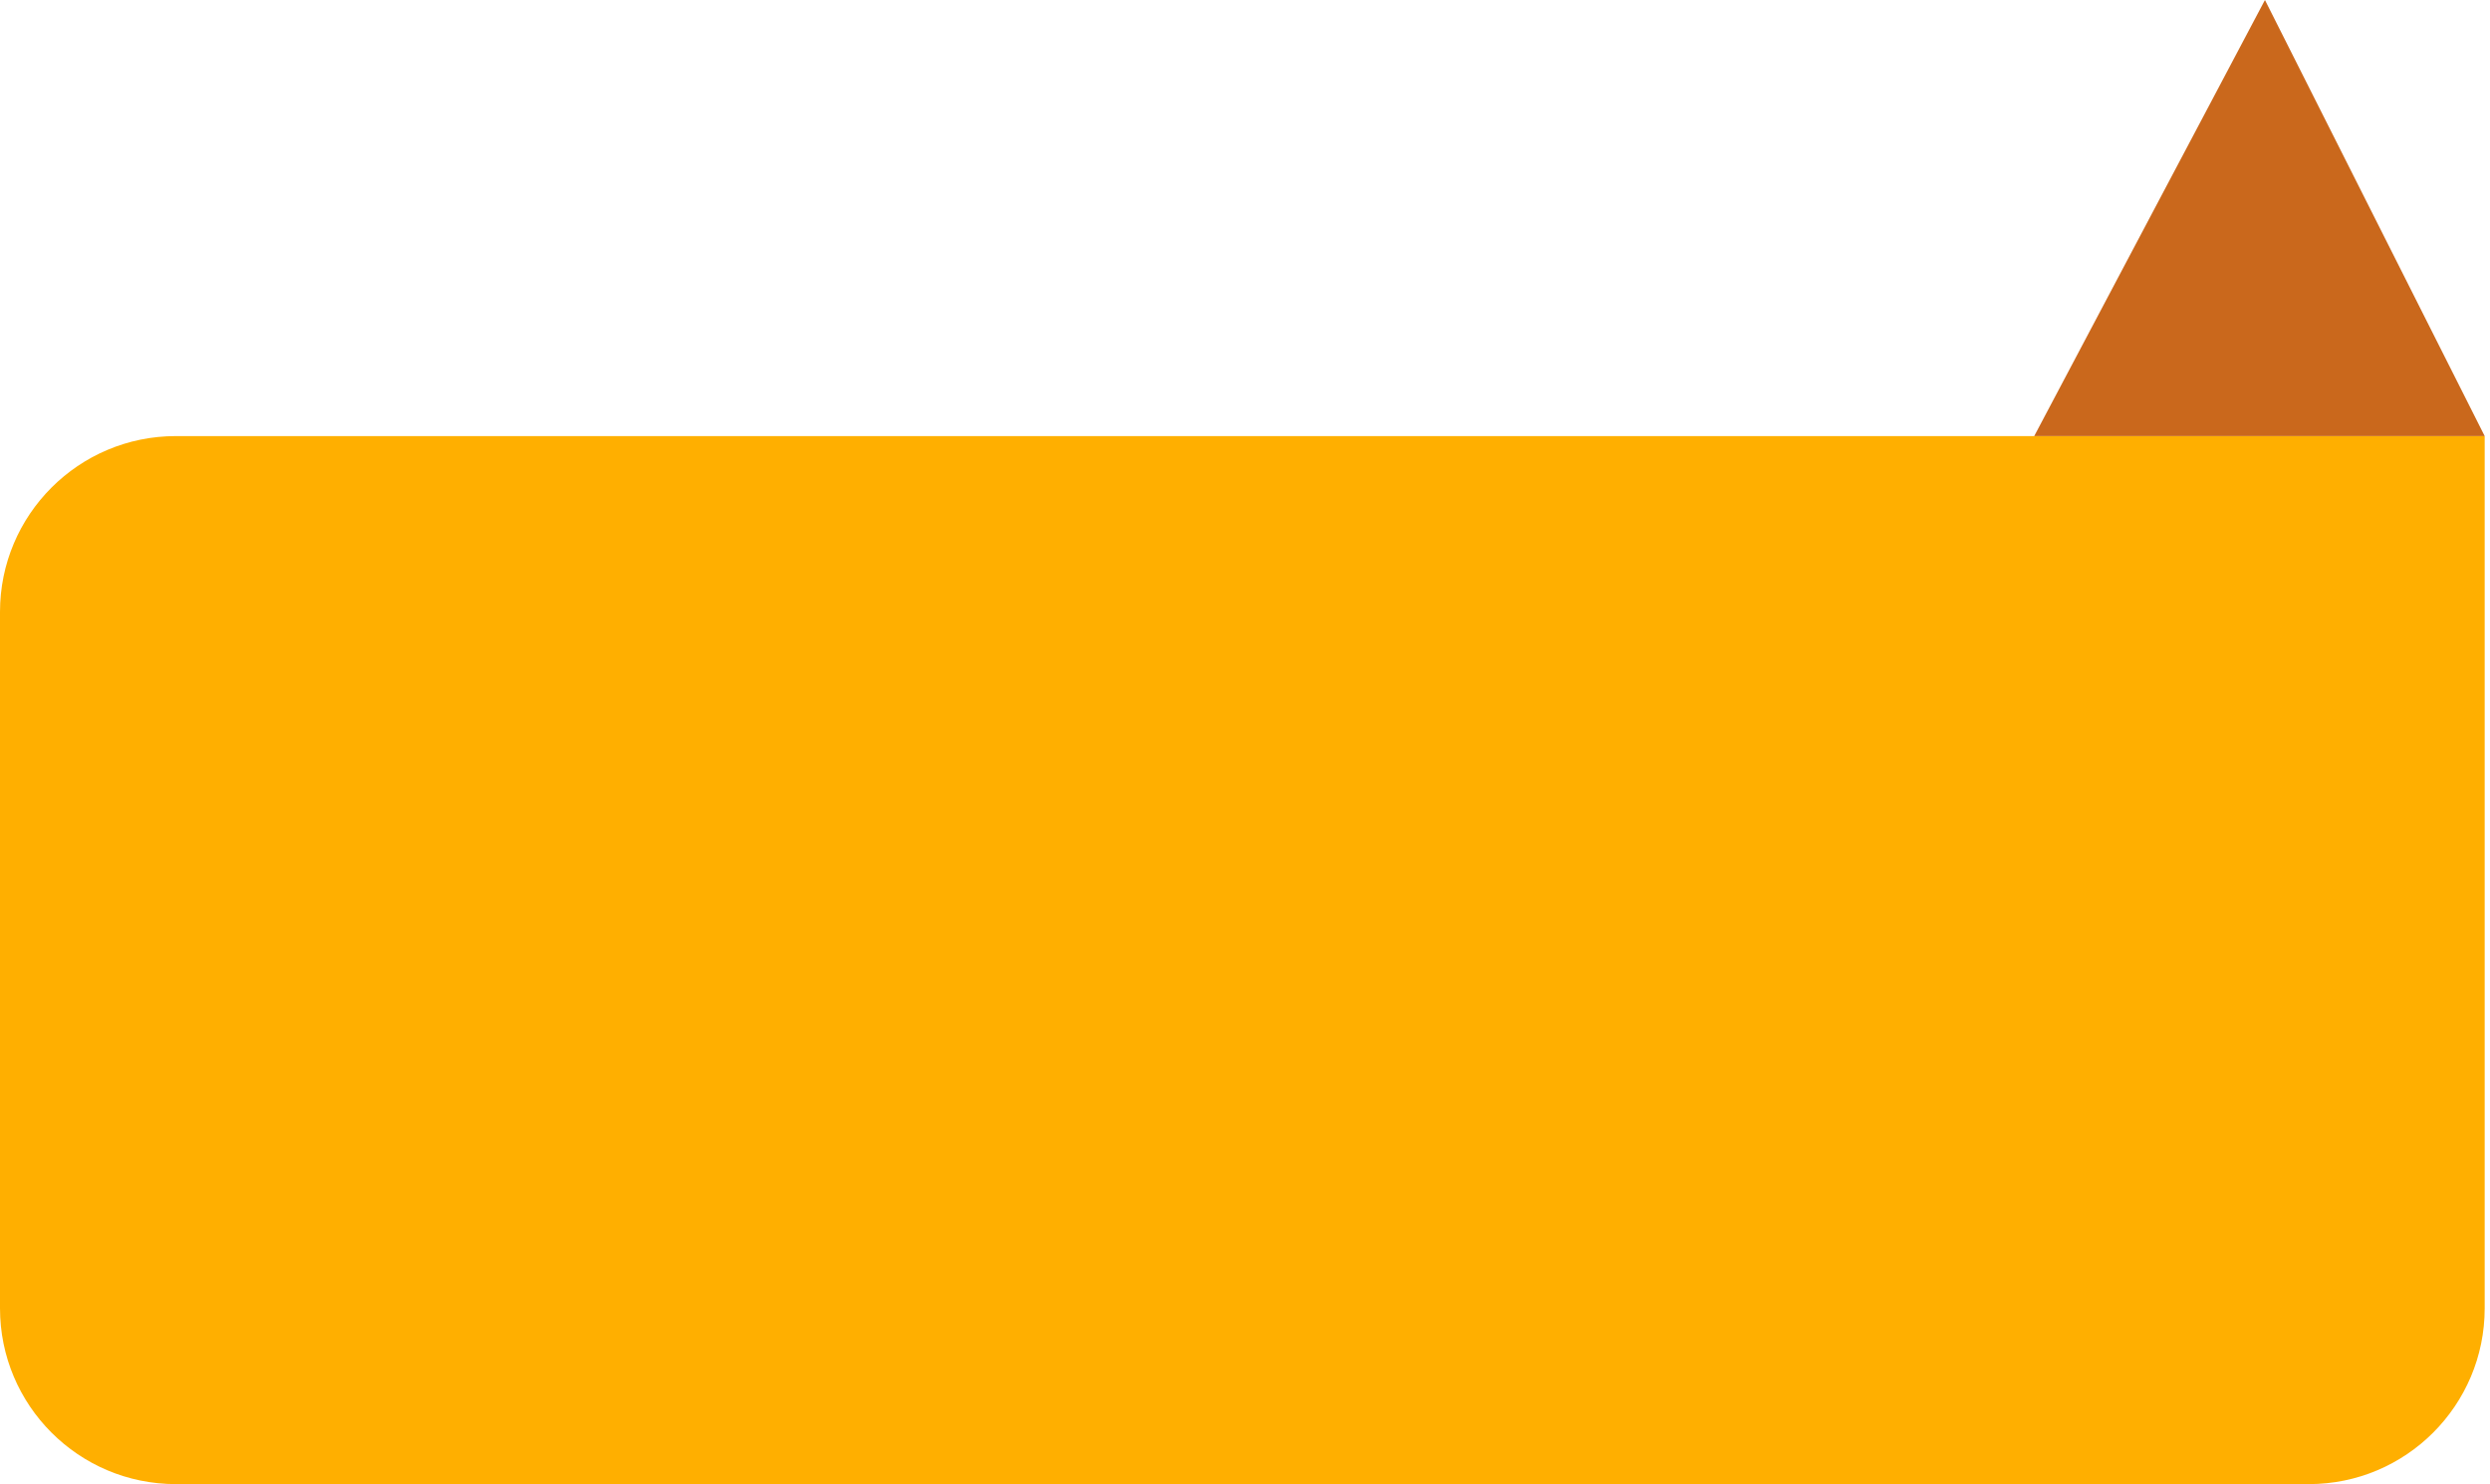 <svg width="354" height="211" viewBox="0 0 354 211" fill="none" xmlns="http://www.w3.org/2000/svg">
<path d="M353.245 62H25C11.193 62 -0 73.193 -0 87V186C-0 199.807 11.193 211 25 211H328.245C342.052 211 353.245 199.807 353.245 186V62Z" fill="#FFAF00"/>
<path d="M322.004 0L289.201 62H353.245L322.004 0Z" fill="#CA681C"/>
</svg>

